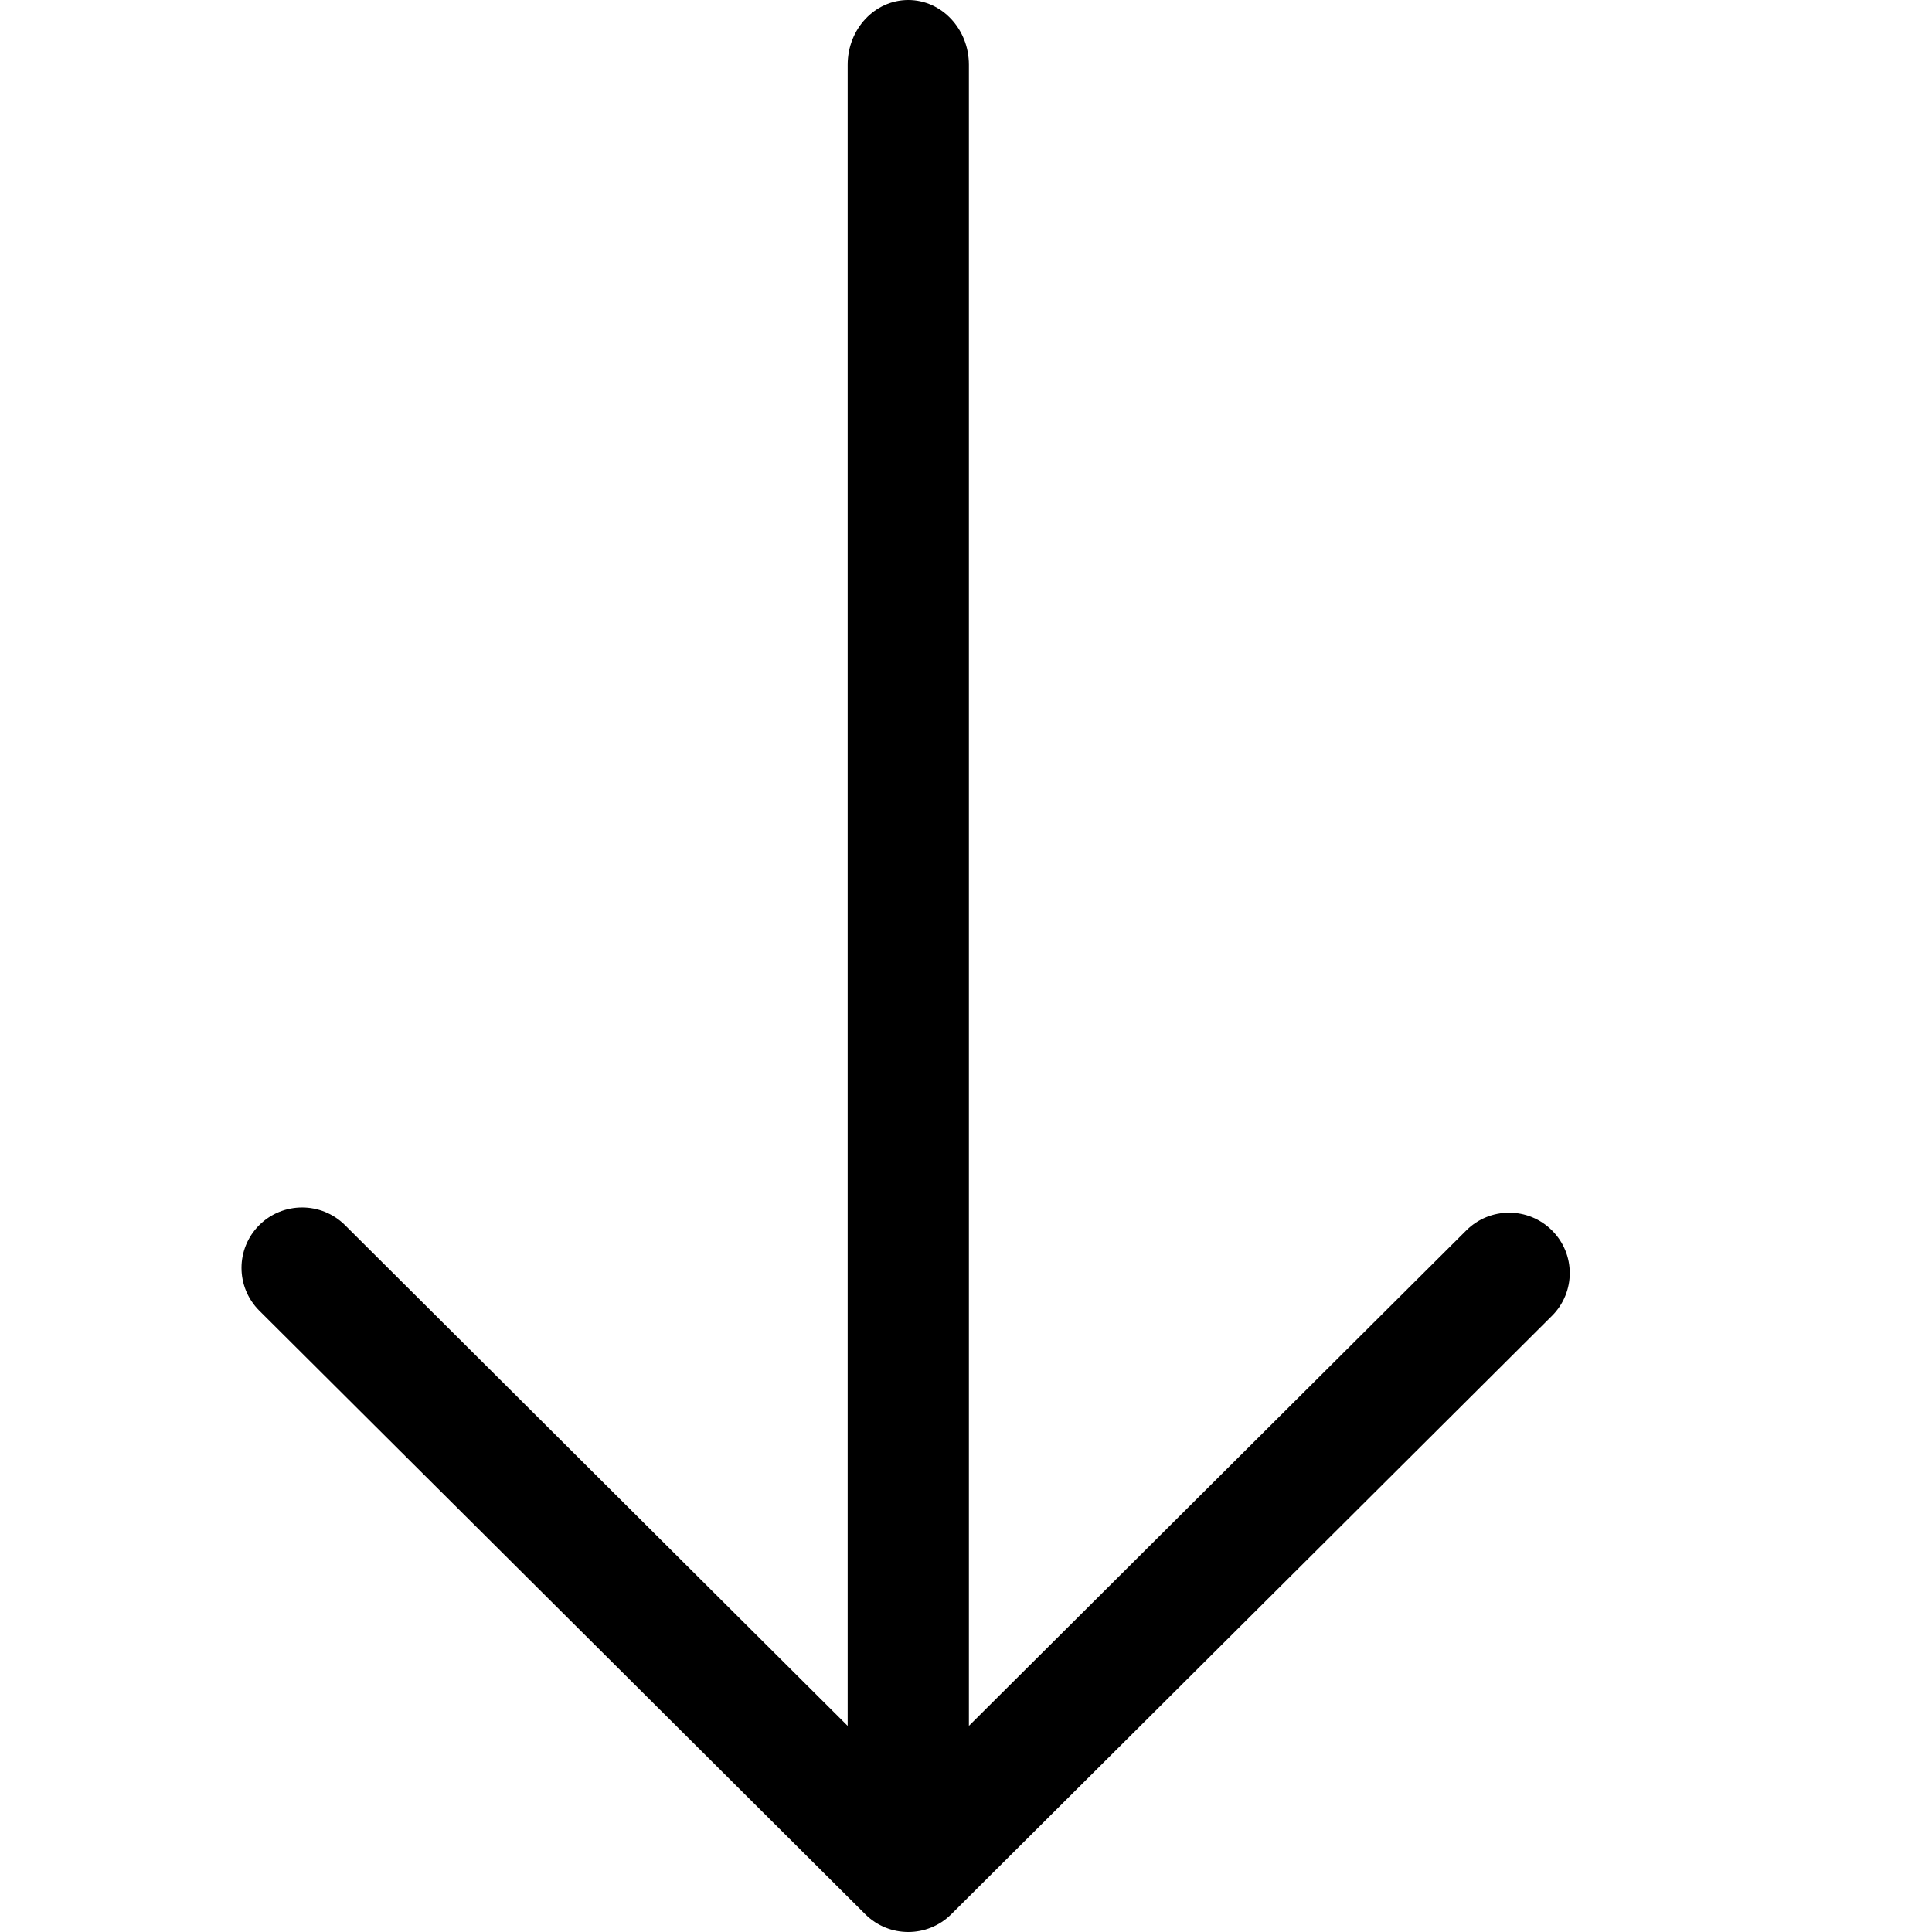 <svg width="16px" height="16px" xmlns="http://www.w3.org/2000/svg"><path d="M2.857,10.146 L7.02,14.293 L7.02,0.536 C7.02,0.24 7.244,0 7.522,0 C7.799,0 8.024,0.24 8.024,0.536 L8.024,14.293 L12.143,10.19 C12.339,9.994 12.657,9.994 12.853,10.19 C13.049,10.385 13.049,10.701 12.853,10.897 L7.877,15.854 C7.779,15.951 7.65,16 7.522,16 C7.393,16 7.265,15.951 7.167,15.854 L2.147,10.854 C1.951,10.658 1.951,10.342 2.147,10.146 C2.343,9.951 2.661,9.951 2.857,10.146 Z"/></svg>